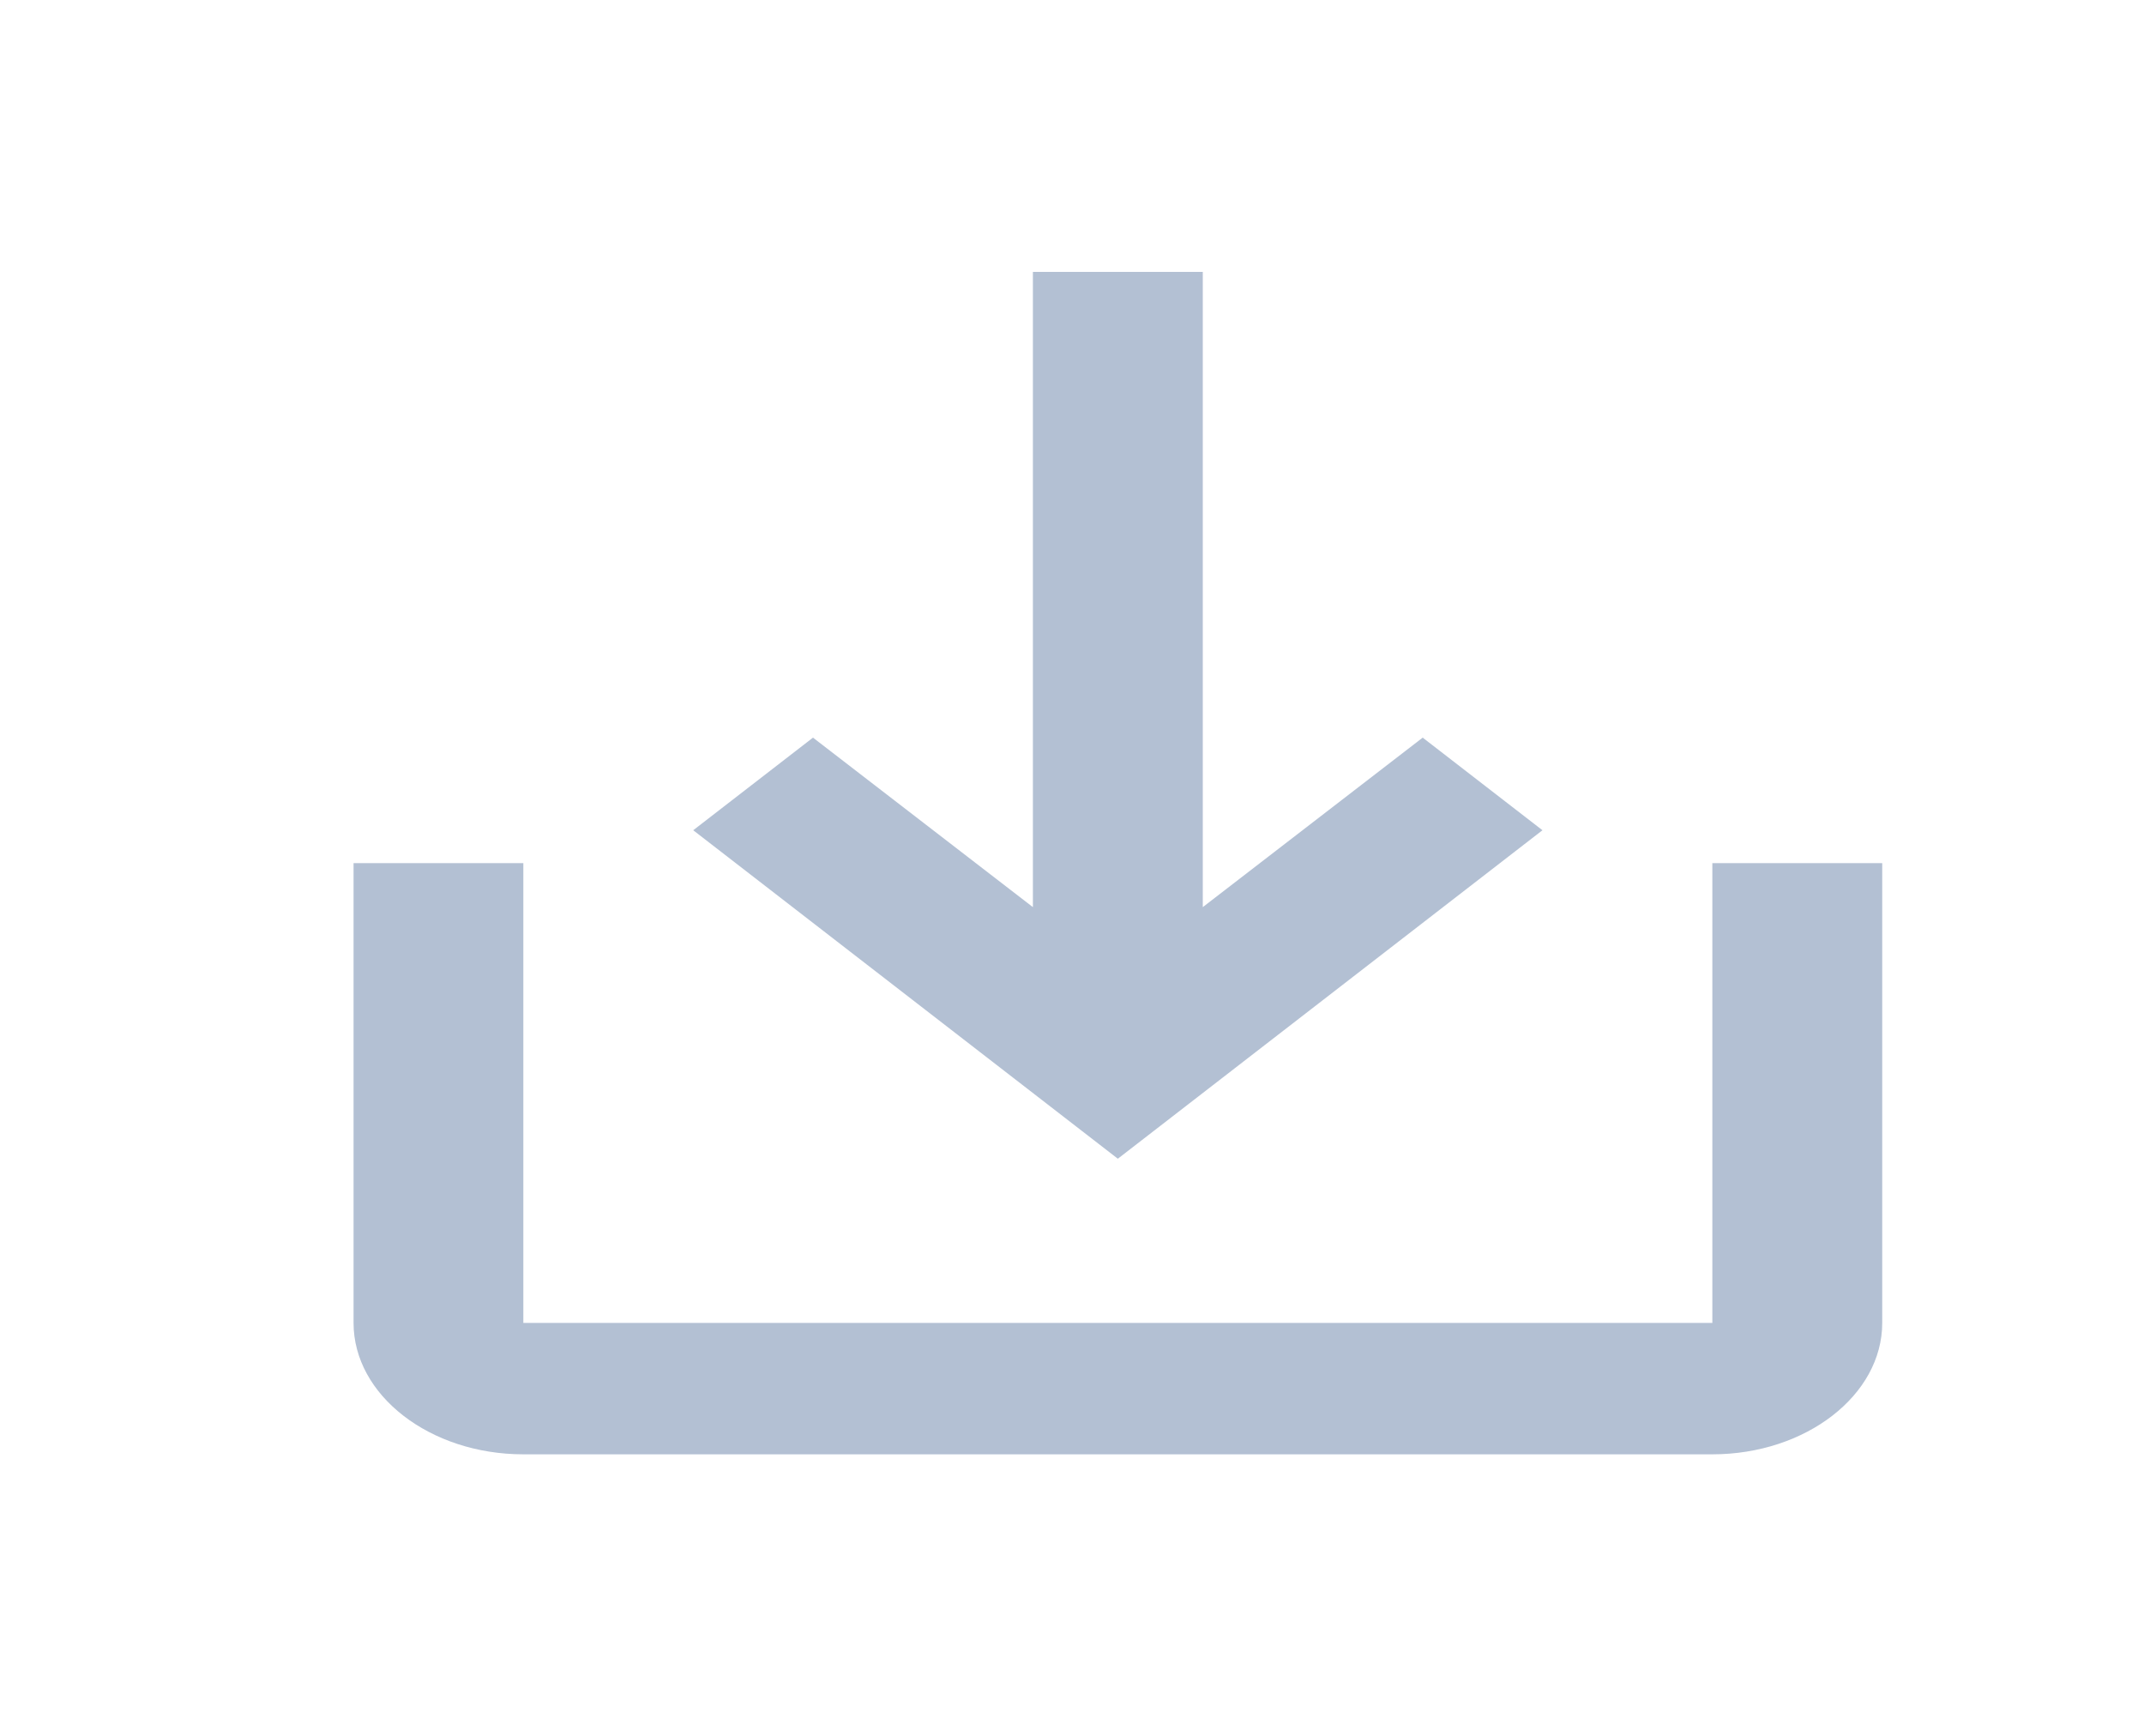 <svg width="21" height="17" viewBox="0 0 21 17" fill="none" xmlns="http://www.w3.org/2000/svg">
    <g clip-path="url(#clip0_263_750)">
        <path d="M16.772 8.453V12.956H5.126V8.453H3.463V12.956C3.463 13.664 4.211 14.243 5.126 14.243H16.772C17.687 14.243 18.436 13.664 18.436 12.956V8.453H16.772ZM11.781 8.884L13.935 7.224L15.108 8.131L10.949 11.348L6.79 8.131L7.963 7.224L10.117 8.884V2.663H11.781V8.884Z" fill="#B3C0D3"/>
    </g>
    <defs>
        <clipPath id="clip0_263_750">
            <rect x="0.967" y="0.733" width="19.964" height="15.44" rx="6" fill="white"/>
        </clipPath>
    </defs>
</svg>
